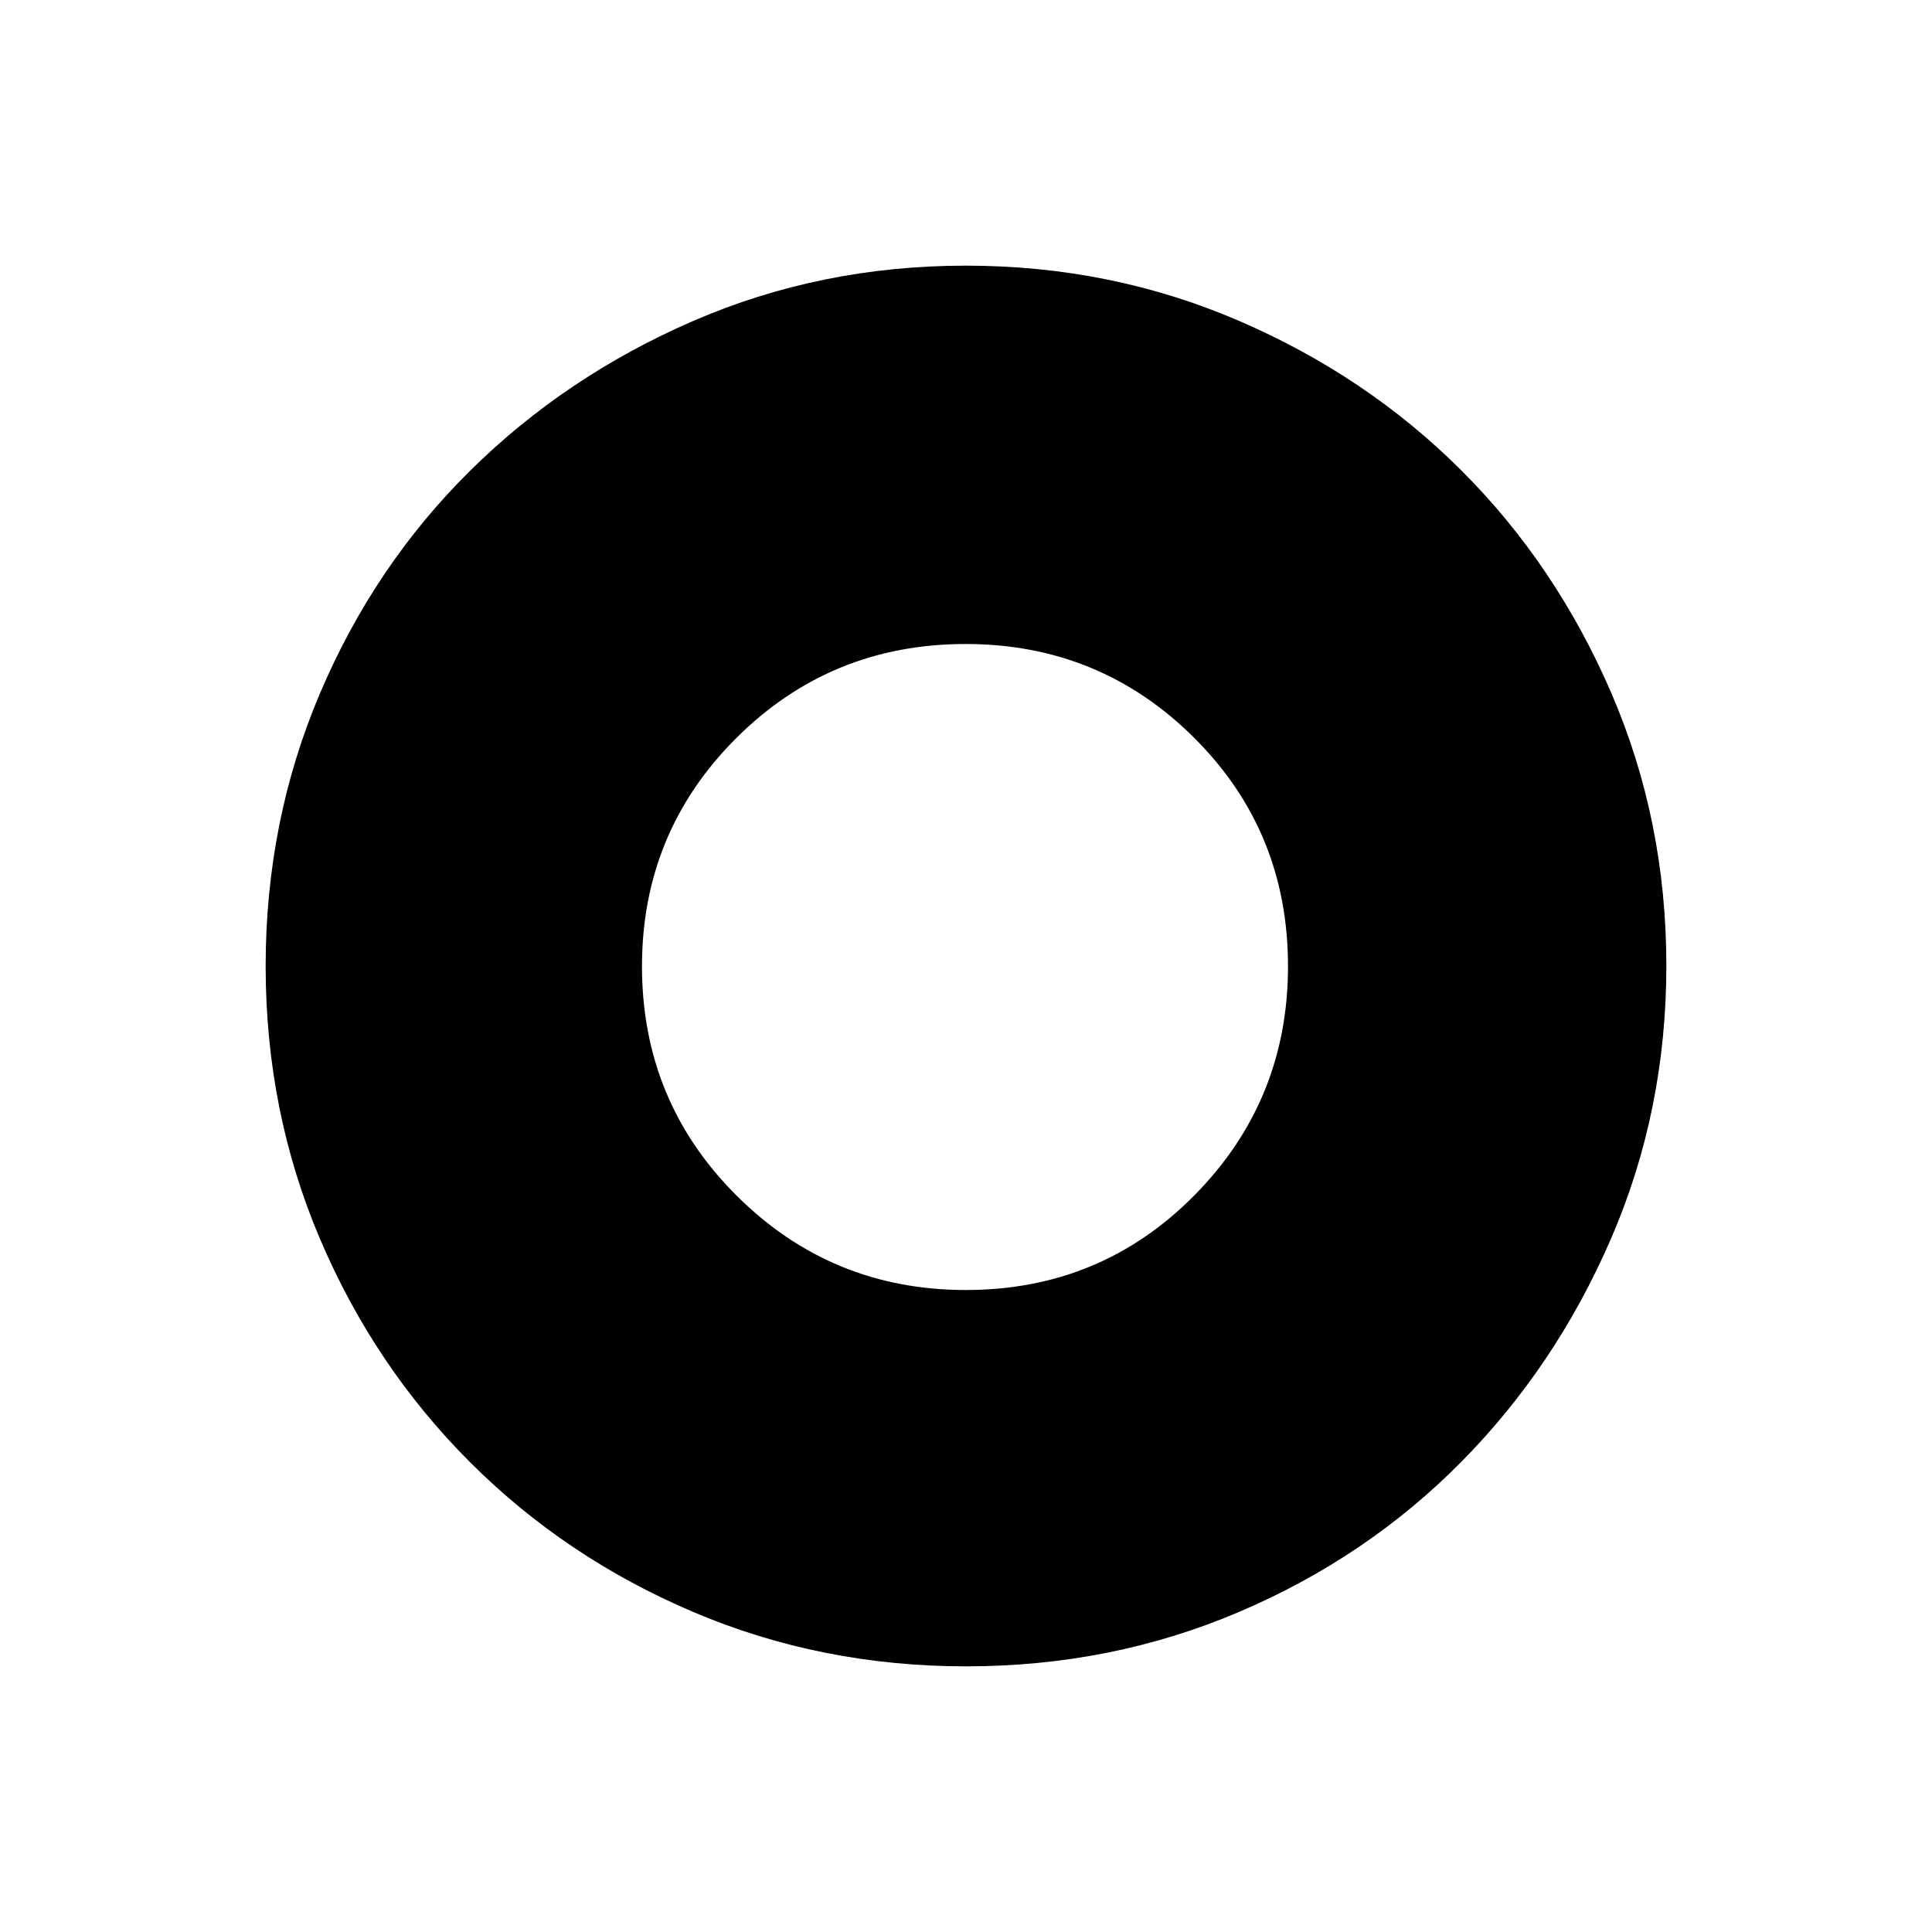 <svg xmlns="http://www.w3.org/2000/svg" width="48" height="48" viewBox="0 -960 960 960"><path d="M480.09-132Q408-132 344.5-159t-111-74.5Q186-281 159-344.41q-27-63.4-27-135.5 0-72.09 27-135.59T233.5-726q47.5-47 110.91-74.5 63.4-27.5 135.5-27.5 72.09 0 135.65 27.39t110.57 74.35q47.02 46.96 74.44 110.43Q828-552.35 828-480.17q0 72.17-27.5 135.67Q773-281 726-233.5T615.59-159q-63.4 27-135.5 27Zm-.21-187q67.12 0 113.62-47.06Q640-413.11 640-479.88q0-67.12-46.74-113.62Q546.51-640 479.83-640q-67.1 0-113.97 46.74Q319-546.51 319-479.83q0 67.1 47.06 113.97Q413.11-319 479.88-319Z"/></svg>
